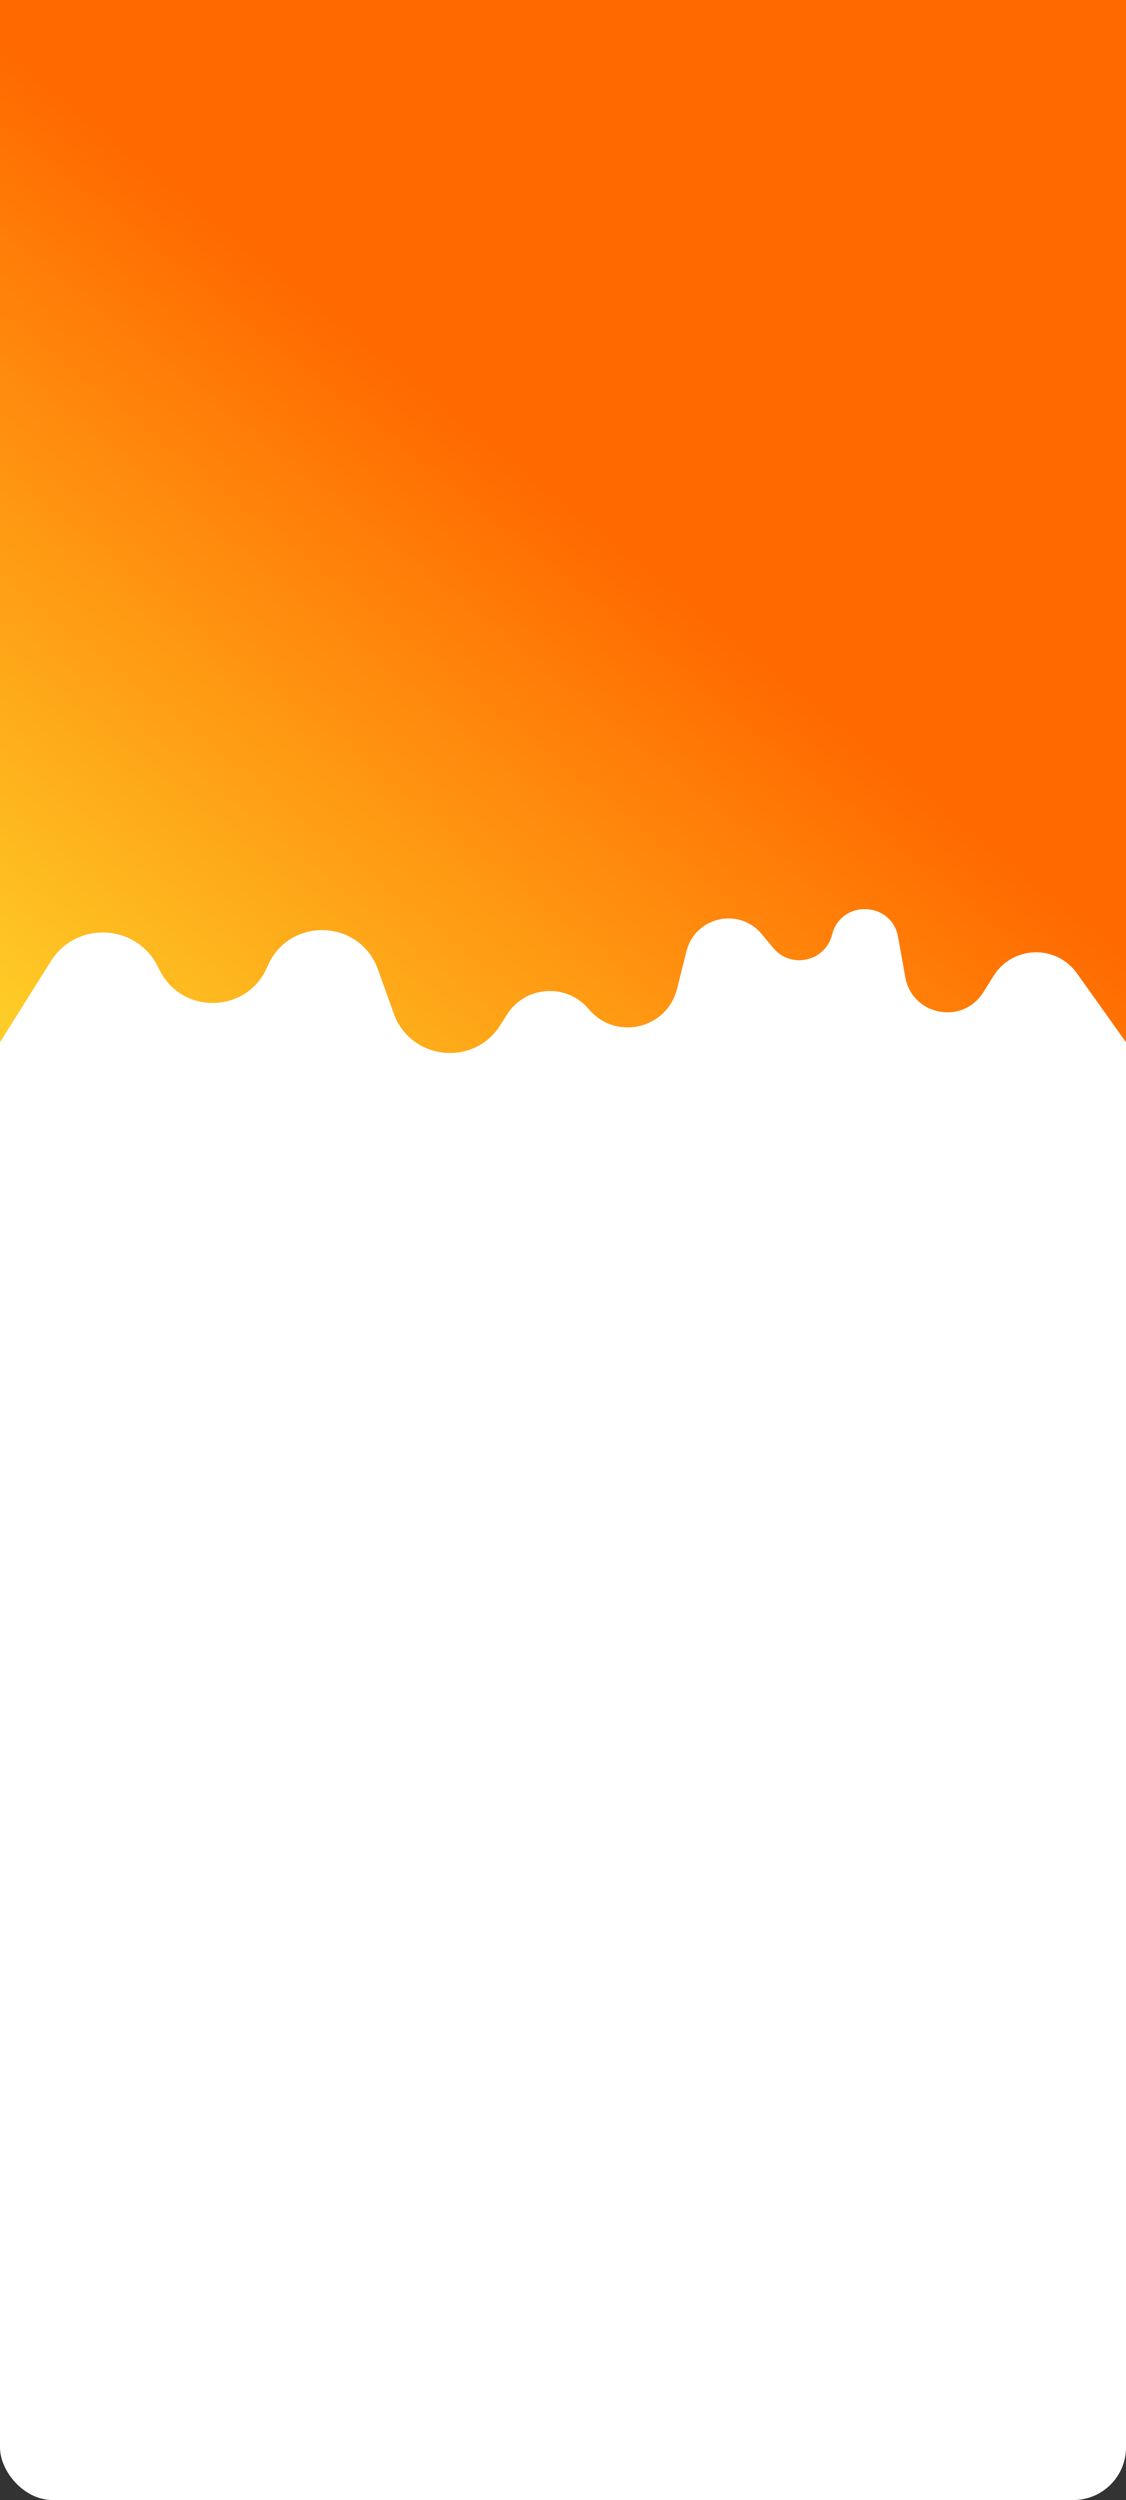 <svg width="428" height="950" viewBox="0 0 428 950" fill="none" xmlns="http://www.w3.org/2000/svg">
<rect x="0" y="0" width="428" height="950" fill="#333333" stroke="none"/>
<rect width="428" height="950" rx="20" fill="white"/>
<path d="M36.014 24.256C38.702 24.256 40.299 22.154 40.299 18.595C40.299 17.254 40.042 16.127 39.552 15.255C38.841 13.9 37.618 13.168 36.073 13.168C33.773 13.168 32.147 14.713 32.147 16.881C32.147 18.917 33.612 20.396 35.626 20.396C36.864 20.396 37.867 19.818 38.365 18.814H38.387C38.387 18.814 38.416 18.814 38.424 18.814C38.438 18.814 38.49 18.814 38.49 18.814C38.49 21.231 37.574 22.674 36.029 22.674C35.12 22.674 34.417 22.176 34.176 21.378H32.293C32.608 23.114 34.081 24.256 36.014 24.256ZM36.08 18.895C34.864 18.895 34 18.031 34 16.822C34 15.643 34.908 14.742 36.087 14.742C37.267 14.742 38.175 15.658 38.175 16.852C38.175 18.031 37.288 18.895 36.08 18.895ZM43.452 22.879C44.147 22.879 44.623 22.381 44.623 21.722C44.623 21.056 44.147 20.565 43.452 20.565C42.763 20.565 42.28 21.056 42.28 21.722C42.28 22.381 42.763 22.879 43.452 22.879ZM43.452 17.386C44.147 17.386 44.623 16.895 44.623 16.236C44.623 15.57 44.147 15.079 43.452 15.079C42.763 15.079 42.28 15.57 42.28 16.236C42.28 16.895 42.763 17.386 43.452 17.386ZM51.761 24H53.57V22.03H54.998V20.433H53.57V13.431H50.904C49.036 16.244 47.549 18.595 46.597 20.345V22.03H51.761V24ZM48.348 20.367C49.578 18.199 50.677 16.463 51.688 14.969H51.79V20.477H48.348V20.367ZM59.162 24H61.051V13.431H59.169L56.408 15.365V17.181L59.037 15.335H59.162V24Z" fill="white"/>
<path fill-rule="evenodd" clip-rule="evenodd" d="M387.196 13H402.017C403.265 13 403.717 13.13 404.174 13.374C404.63 13.618 404.988 13.976 405.232 14.432C405.476 14.889 405.606 15.341 405.606 16.589V20.911C405.606 22.159 405.476 22.611 405.232 23.068C404.988 23.524 404.63 23.882 404.174 24.126C403.717 24.37 403.265 24.5 402.017 24.5H387.196C385.948 24.5 385.495 24.37 385.039 24.126C384.582 23.882 384.224 23.524 383.98 23.068C383.736 22.611 383.606 22.159 383.606 20.911V16.589C383.606 15.341 383.736 14.889 383.98 14.432C384.224 13.976 384.582 13.618 385.039 13.374C385.495 13.13 385.948 13 387.196 13ZM387.196 14C386.209 14 385.864 14.066 385.51 14.256C385.228 14.407 385.013 14.622 384.862 14.904C384.673 15.258 384.606 15.602 384.606 16.589V20.911C384.606 21.898 384.673 22.242 384.862 22.596C385.013 22.878 385.228 23.093 385.51 23.244C385.864 23.433 386.209 23.5 387.196 23.5H402.017C403.004 23.5 403.348 23.433 403.702 23.244C403.984 23.093 404.2 22.878 404.35 22.596C404.54 22.242 404.606 21.898 404.606 20.911V16.589C404.606 15.602 404.54 15.258 404.35 14.904C404.2 14.622 403.984 14.407 403.702 14.256C403.348 14.066 403.004 14 402.017 14H387.196ZM408.106 18.69C408.106 19.927 406.606 20.69 406.606 20.69V16.69C406.606 16.69 408.106 17.453 408.106 18.69Z" fill="white"/>
<rect x="385.606" y="14.84" width="18" height="7.667" rx="1.6" fill="white"/>
<path fill-rule="evenodd" clip-rule="evenodd" d="M355.229 14.406C355.206 14.522 355.206 14.661 355.206 14.94V22.64C355.206 22.919 355.206 23.058 355.229 23.174C355.324 23.65 355.696 24.022 356.172 24.117C356.288 24.14 356.427 24.14 356.706 24.14C356.985 24.14 357.124 24.14 357.24 24.117C357.716 24.022 358.088 23.65 358.183 23.174C358.206 23.058 358.206 22.919 358.206 22.64V14.94C358.206 14.661 358.206 14.522 358.183 14.406C358.088 13.93 357.716 13.558 357.24 13.463C357.124 13.44 356.985 13.44 356.706 13.44C356.427 13.44 356.288 13.44 356.172 13.463C355.696 13.558 355.324 13.93 355.229 14.406ZM350.506 17.34C350.506 17.061 350.506 16.922 350.529 16.806C350.624 16.33 350.996 15.958 351.472 15.863C351.588 15.84 351.727 15.84 352.006 15.84C352.285 15.84 352.424 15.84 352.54 15.863C353.016 15.958 353.388 16.33 353.483 16.806C353.506 16.922 353.506 17.061 353.506 17.34V22.64C353.506 22.919 353.506 23.058 353.483 23.174C353.388 23.65 353.016 24.022 352.54 24.117C352.424 24.14 352.285 24.14 352.006 24.14C351.727 24.14 351.588 24.14 351.472 24.117C350.996 24.022 350.624 23.65 350.529 23.174C350.506 23.058 350.506 22.919 350.506 22.64V17.34ZM345.929 19.106C345.906 19.222 345.906 19.361 345.906 19.64V22.64C345.906 22.919 345.906 23.058 345.929 23.174C346.024 23.65 346.396 24.022 346.872 24.117C346.988 24.14 347.127 24.14 347.406 24.14C347.685 24.14 347.824 24.14 347.94 24.117C348.416 24.022 348.788 23.65 348.883 23.174C348.906 23.058 348.906 22.919 348.906 22.64V19.64C348.906 19.361 348.906 19.222 348.883 19.106C348.788 18.63 348.416 18.258 347.94 18.163C347.824 18.14 347.685 18.14 347.406 18.14C347.127 18.14 346.988 18.14 346.872 18.163C346.396 18.258 346.024 18.63 345.929 19.106ZM341.129 21.106C341.106 21.222 341.106 21.361 341.106 21.64V22.64C341.106 22.919 341.106 23.058 341.129 23.174C341.224 23.65 341.596 24.022 342.072 24.117C342.188 24.14 342.327 24.14 342.606 24.14C342.885 24.14 343.024 24.14 343.14 24.117C343.616 24.022 343.988 23.65 344.083 23.174C344.106 23.058 344.106 22.919 344.106 22.64V21.64C344.106 21.361 344.106 21.222 344.083 21.106C343.988 20.63 343.616 20.258 343.14 20.163C343.024 20.14 342.885 20.14 342.606 20.14C342.327 20.14 342.188 20.14 342.072 20.163C341.596 20.258 341.224 20.63 341.129 21.106Z" fill="white"/>
<path fill-rule="evenodd" clip-rule="evenodd" d="M370.907 15.536C373.141 15.536 375.29 16.395 376.909 17.935C377.031 18.053 377.226 18.052 377.346 17.931L378.512 16.755C378.573 16.694 378.607 16.611 378.606 16.524C378.606 16.438 378.571 16.355 378.509 16.295C374.259 12.222 367.554 12.222 363.303 16.295C363.242 16.355 363.207 16.438 363.206 16.524C363.206 16.61 363.24 16.694 363.3 16.755L364.466 17.931C364.586 18.052 364.781 18.054 364.903 17.935C366.523 16.395 368.672 15.536 370.907 15.536V15.536ZM370.907 19.364C372.134 19.364 373.318 19.82 374.228 20.644C374.351 20.761 374.545 20.758 374.665 20.638L375.83 19.462C375.891 19.4 375.925 19.317 375.924 19.23C375.923 19.142 375.887 19.059 375.825 18.999C373.054 16.421 368.762 16.421 365.991 18.999C365.928 19.059 365.893 19.142 365.892 19.23C365.891 19.317 365.925 19.4 365.987 19.462L367.151 20.638C367.271 20.758 367.464 20.761 367.588 20.644C368.497 19.82 369.68 19.364 370.907 19.364V19.364ZM373.144 22.171C373.207 22.11 373.241 22.026 373.239 21.939C373.237 21.852 373.2 21.769 373.135 21.71C371.849 20.623 369.965 20.623 368.679 21.71C368.614 21.769 368.576 21.852 368.574 21.939C368.572 22.026 368.607 22.11 368.669 22.171L370.683 24.204C370.742 24.264 370.823 24.297 370.907 24.297C370.991 24.297 371.071 24.264 371.13 24.204L373.144 22.171Z" fill="white"/>
<path fill-rule="evenodd" clip-rule="evenodd" d="M428 396.063V0H0V396.063L19.338 365.258C29.002 349.865 51.778 350.949 59.935 367.191L60.693 368.7C69.34 385.918 94.203 385.059 101.641 367.285V367.285C109.585 348.304 136.716 349.009 143.664 368.377L149.671 385.123C156.055 402.92 180.142 405.534 190.195 389.52L192.646 385.615C199.617 374.511 215.391 373.434 223.806 383.488V383.488C233.93 395.583 253.499 391.095 257.34 375.797L260.947 361.434C264.214 348.423 280.858 344.605 289.469 354.893L293.983 360.286C300.713 368.327 313.724 365.343 316.278 355.173V355.173C319.645 341.761 338.923 342.422 341.364 356.033L344.111 371.347C346.722 385.904 365.881 389.62 373.744 377.094L377.699 370.794C384.917 359.296 401.5 358.816 409.37 369.878L428 396.063Z" fill="url(#paint0_linear_37748_358)"/>
<defs>
<linearGradient id="paint0_linear_37748_358" x1="371.748" y1="-102.473" x2="-49.896" y2="420.252" gradientUnits="userSpaceOnUse">
<stop offset="0.485" stop-color="#FF6900"/>
<stop offset="1" stop-color="#FEE02E"/>
</linearGradient>
</defs>
</svg>
